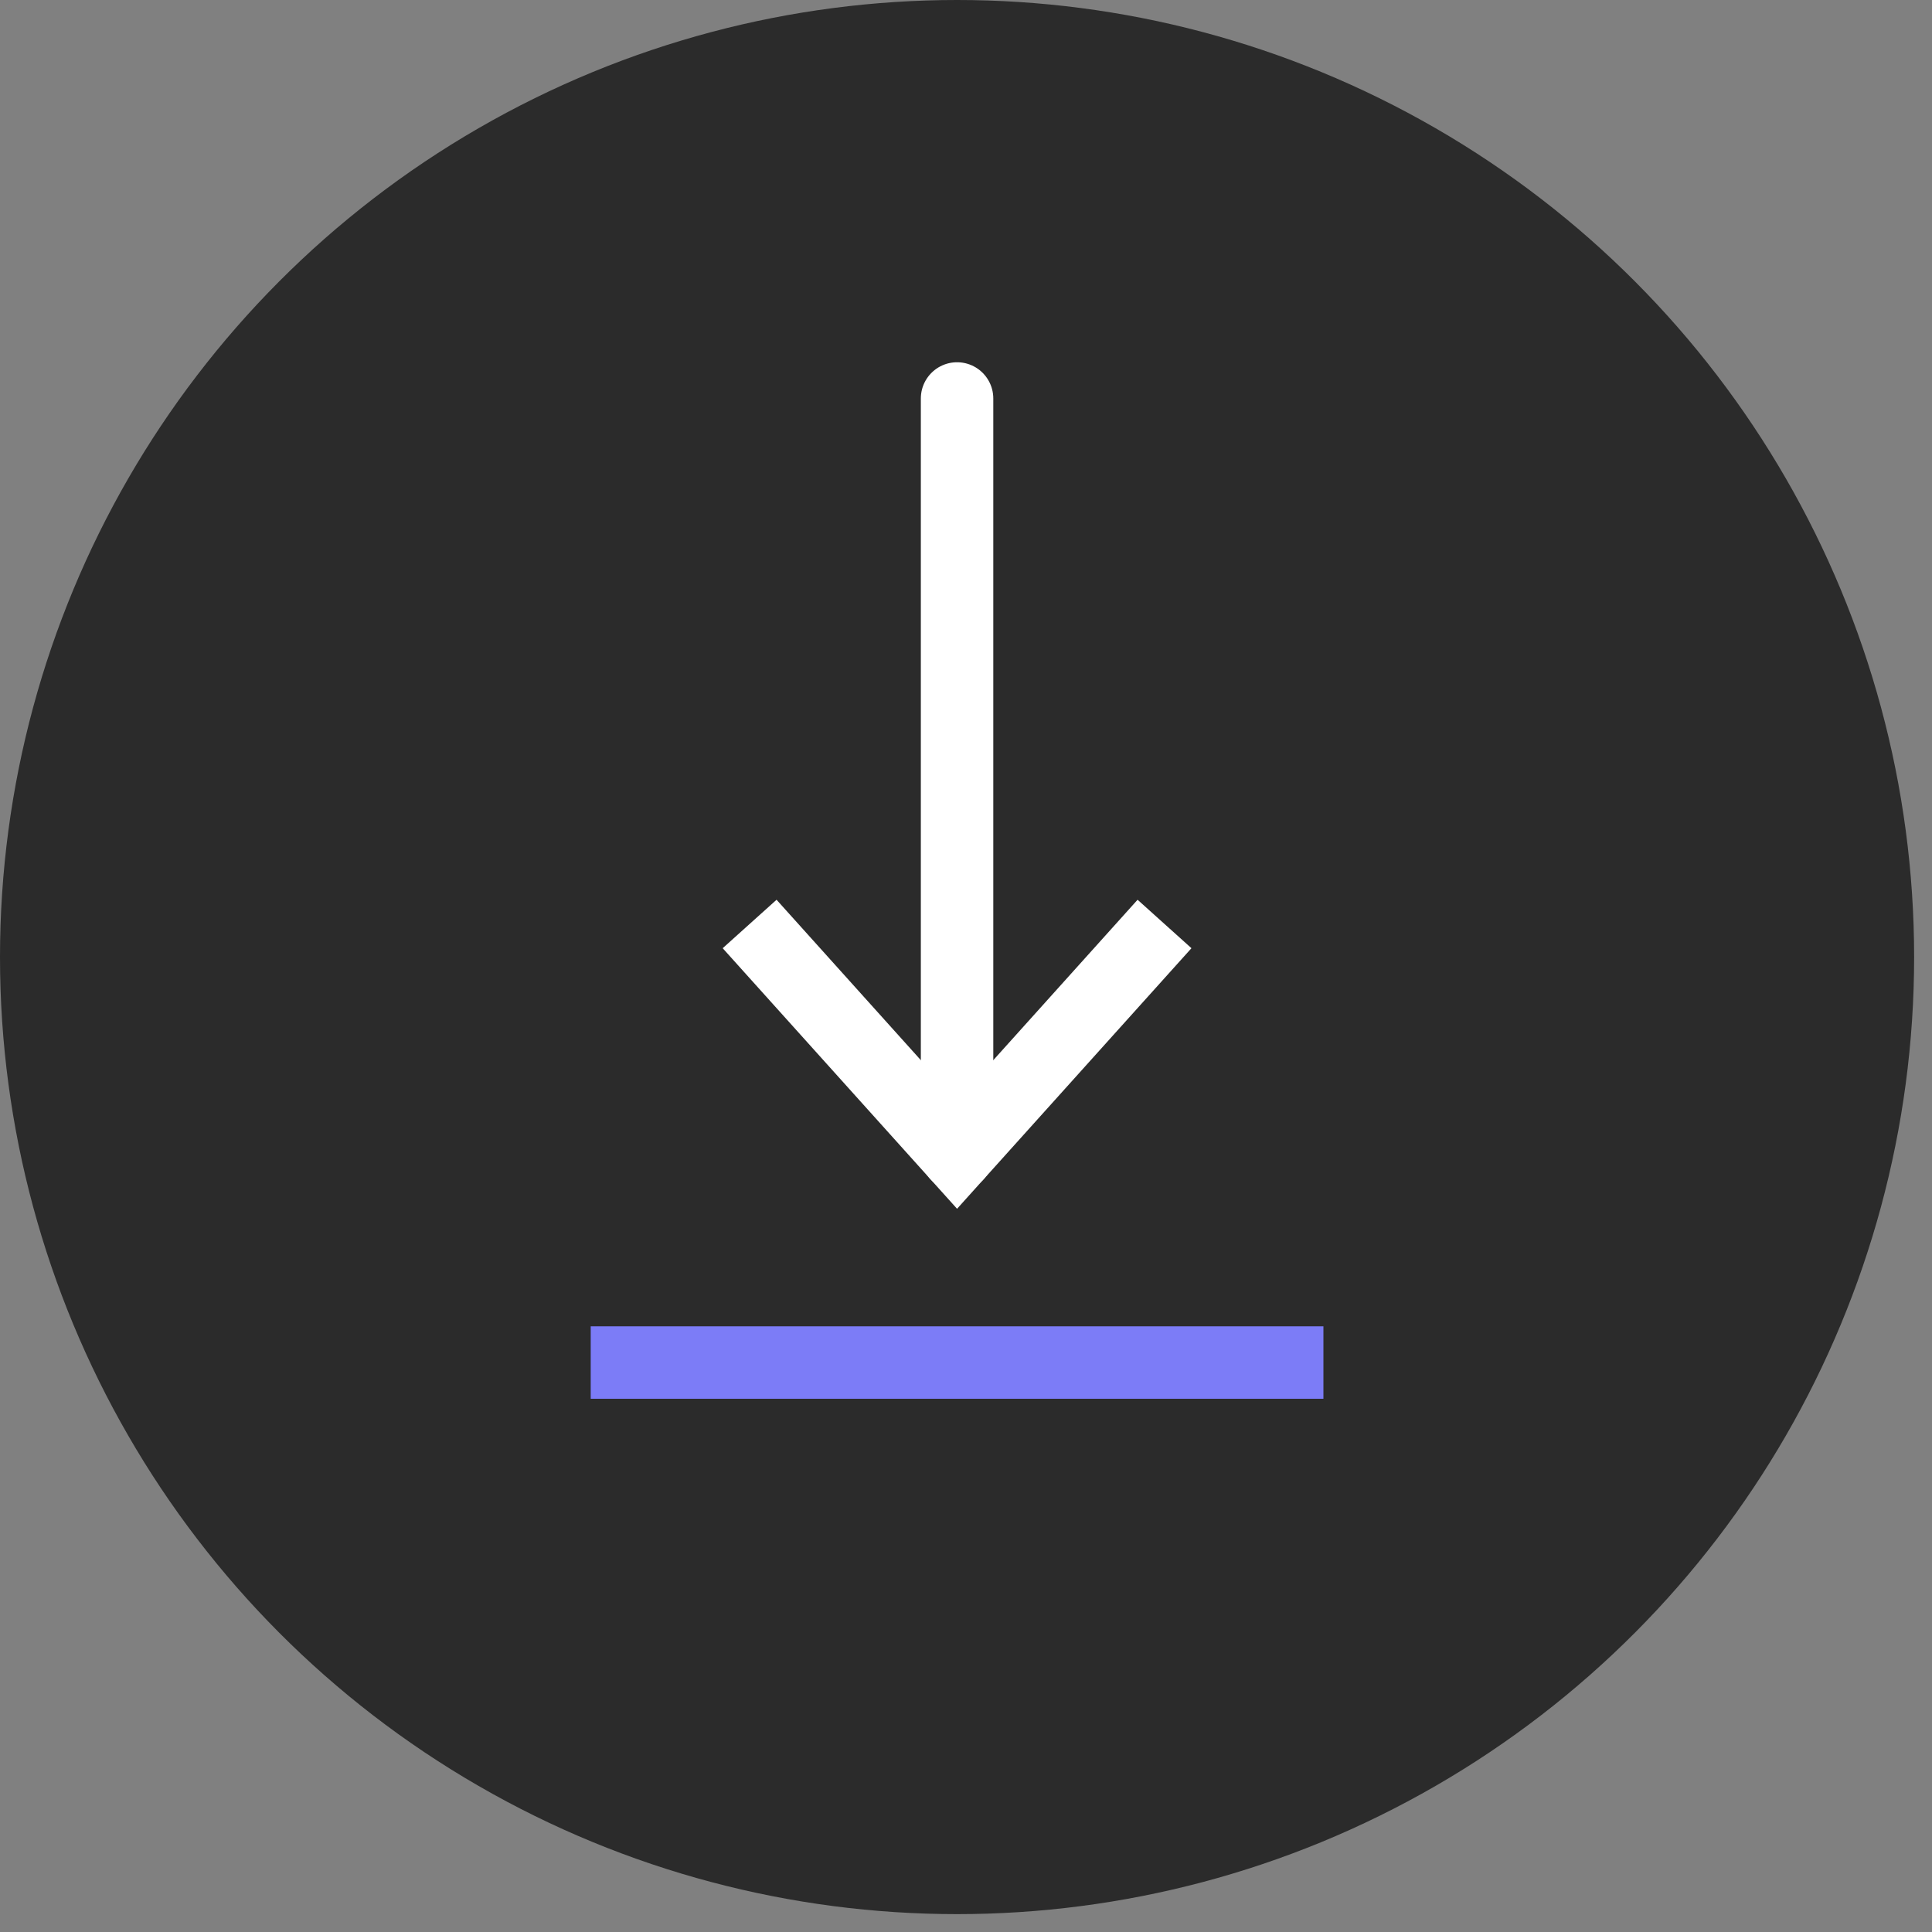 <?xml version="1.0" encoding="UTF-8"?><svg id="Layer_1" xmlns="http://www.w3.org/2000/svg" viewBox="0 0 80 80"><rect x="0" y="0" width="80" height="80" fill="#808080" stroke="none"/><defs><style>.cls-1{stroke-linecap:round;}.cls-1,.cls-2{stroke:#fff;}.cls-1,.cls-2,.cls-3{fill:none;stroke-miterlimit:10;stroke-width:3px;}.cls-3{stroke:#7c7cf7;}.cls-4{fill:#2b2b2b;}</style></defs><circle class="cls-4" cx="39.63" cy="39.63" r="39.63"/><g><line class="cls-1" x1="39.63" y1="16.5" x2="39.63" y2="47.81"/><polyline class="cls-2" points="48.22 38.26 39.63 47.81 31.04 38.26"/></g><line class="cls-3" x1="24.46" y1="56.42" x2="54.8" y2="56.42"/></svg>